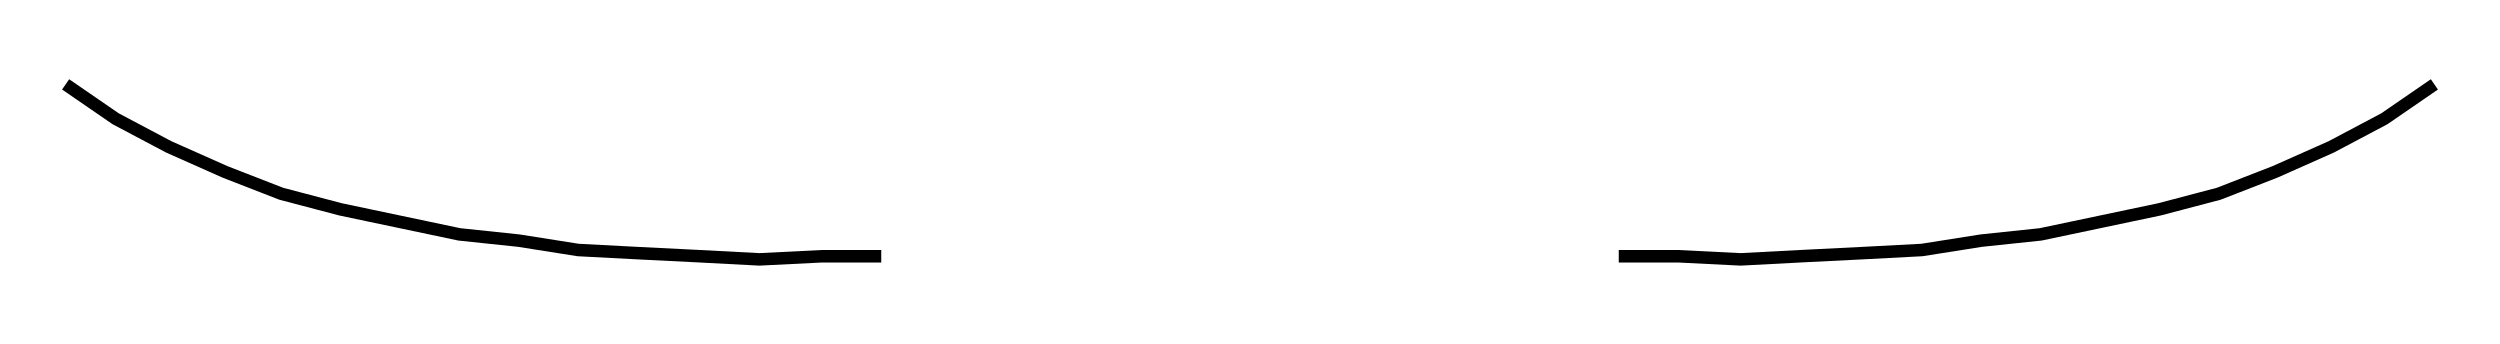 <svg viewBox="-400 -55 800 110" fill="none" stroke="black" stroke-width="4"><polyline   points="-118,27 -121,27 -118,27 -137,27 -157,28 -176,27 -196,26 -215,25 -234,22 -253,20 -272,16 -291,12 -310,7 -328,0 -346,-8 -363,-17 -379,-28 -363,-17 -379,-28 -363,-17 -346,-8 -363,-17 -346,-8 -328,0 -346,-8 -328,0 -310,7 -328,0 -310,7 -291,12 -310,7 -291,12 -272,16 -291,12 -272,16 -253,20 -272,16 -253,20 -234,22 -253,20 -234,22 -215,25 -234,22 -215,25 -196,26 -215,25 -196,26 -176,27 -196,26 -176,27 -157,28 -176,27 -157,28 -137,27 -157,28 -137,27 -118,27 -137,27 -118,27 -121,27 -118,27" /><polyline   points="118,27 121,27 118,27 137,27 157,28 176,27 196,26 215,25 234,22 253,20 272,16 291,12 310,7 328,0 346,-8 363,-17 379,-28 363,-17 379,-28 363,-17 346,-8 363,-17 346,-8 328,0 346,-8 328,0 310,7 328,0 310,7 291,12 310,7 291,12 272,16 291,12 272,16 253,20 272,16 253,20 234,22 253,20 234,22 215,25 234,22 215,25 196,26 215,25 196,26 176,27 196,26 176,27 157,28 176,27 157,28 137,27 157,28 137,27 118,27 137,27 118,27 121,27 118,27" /></svg>